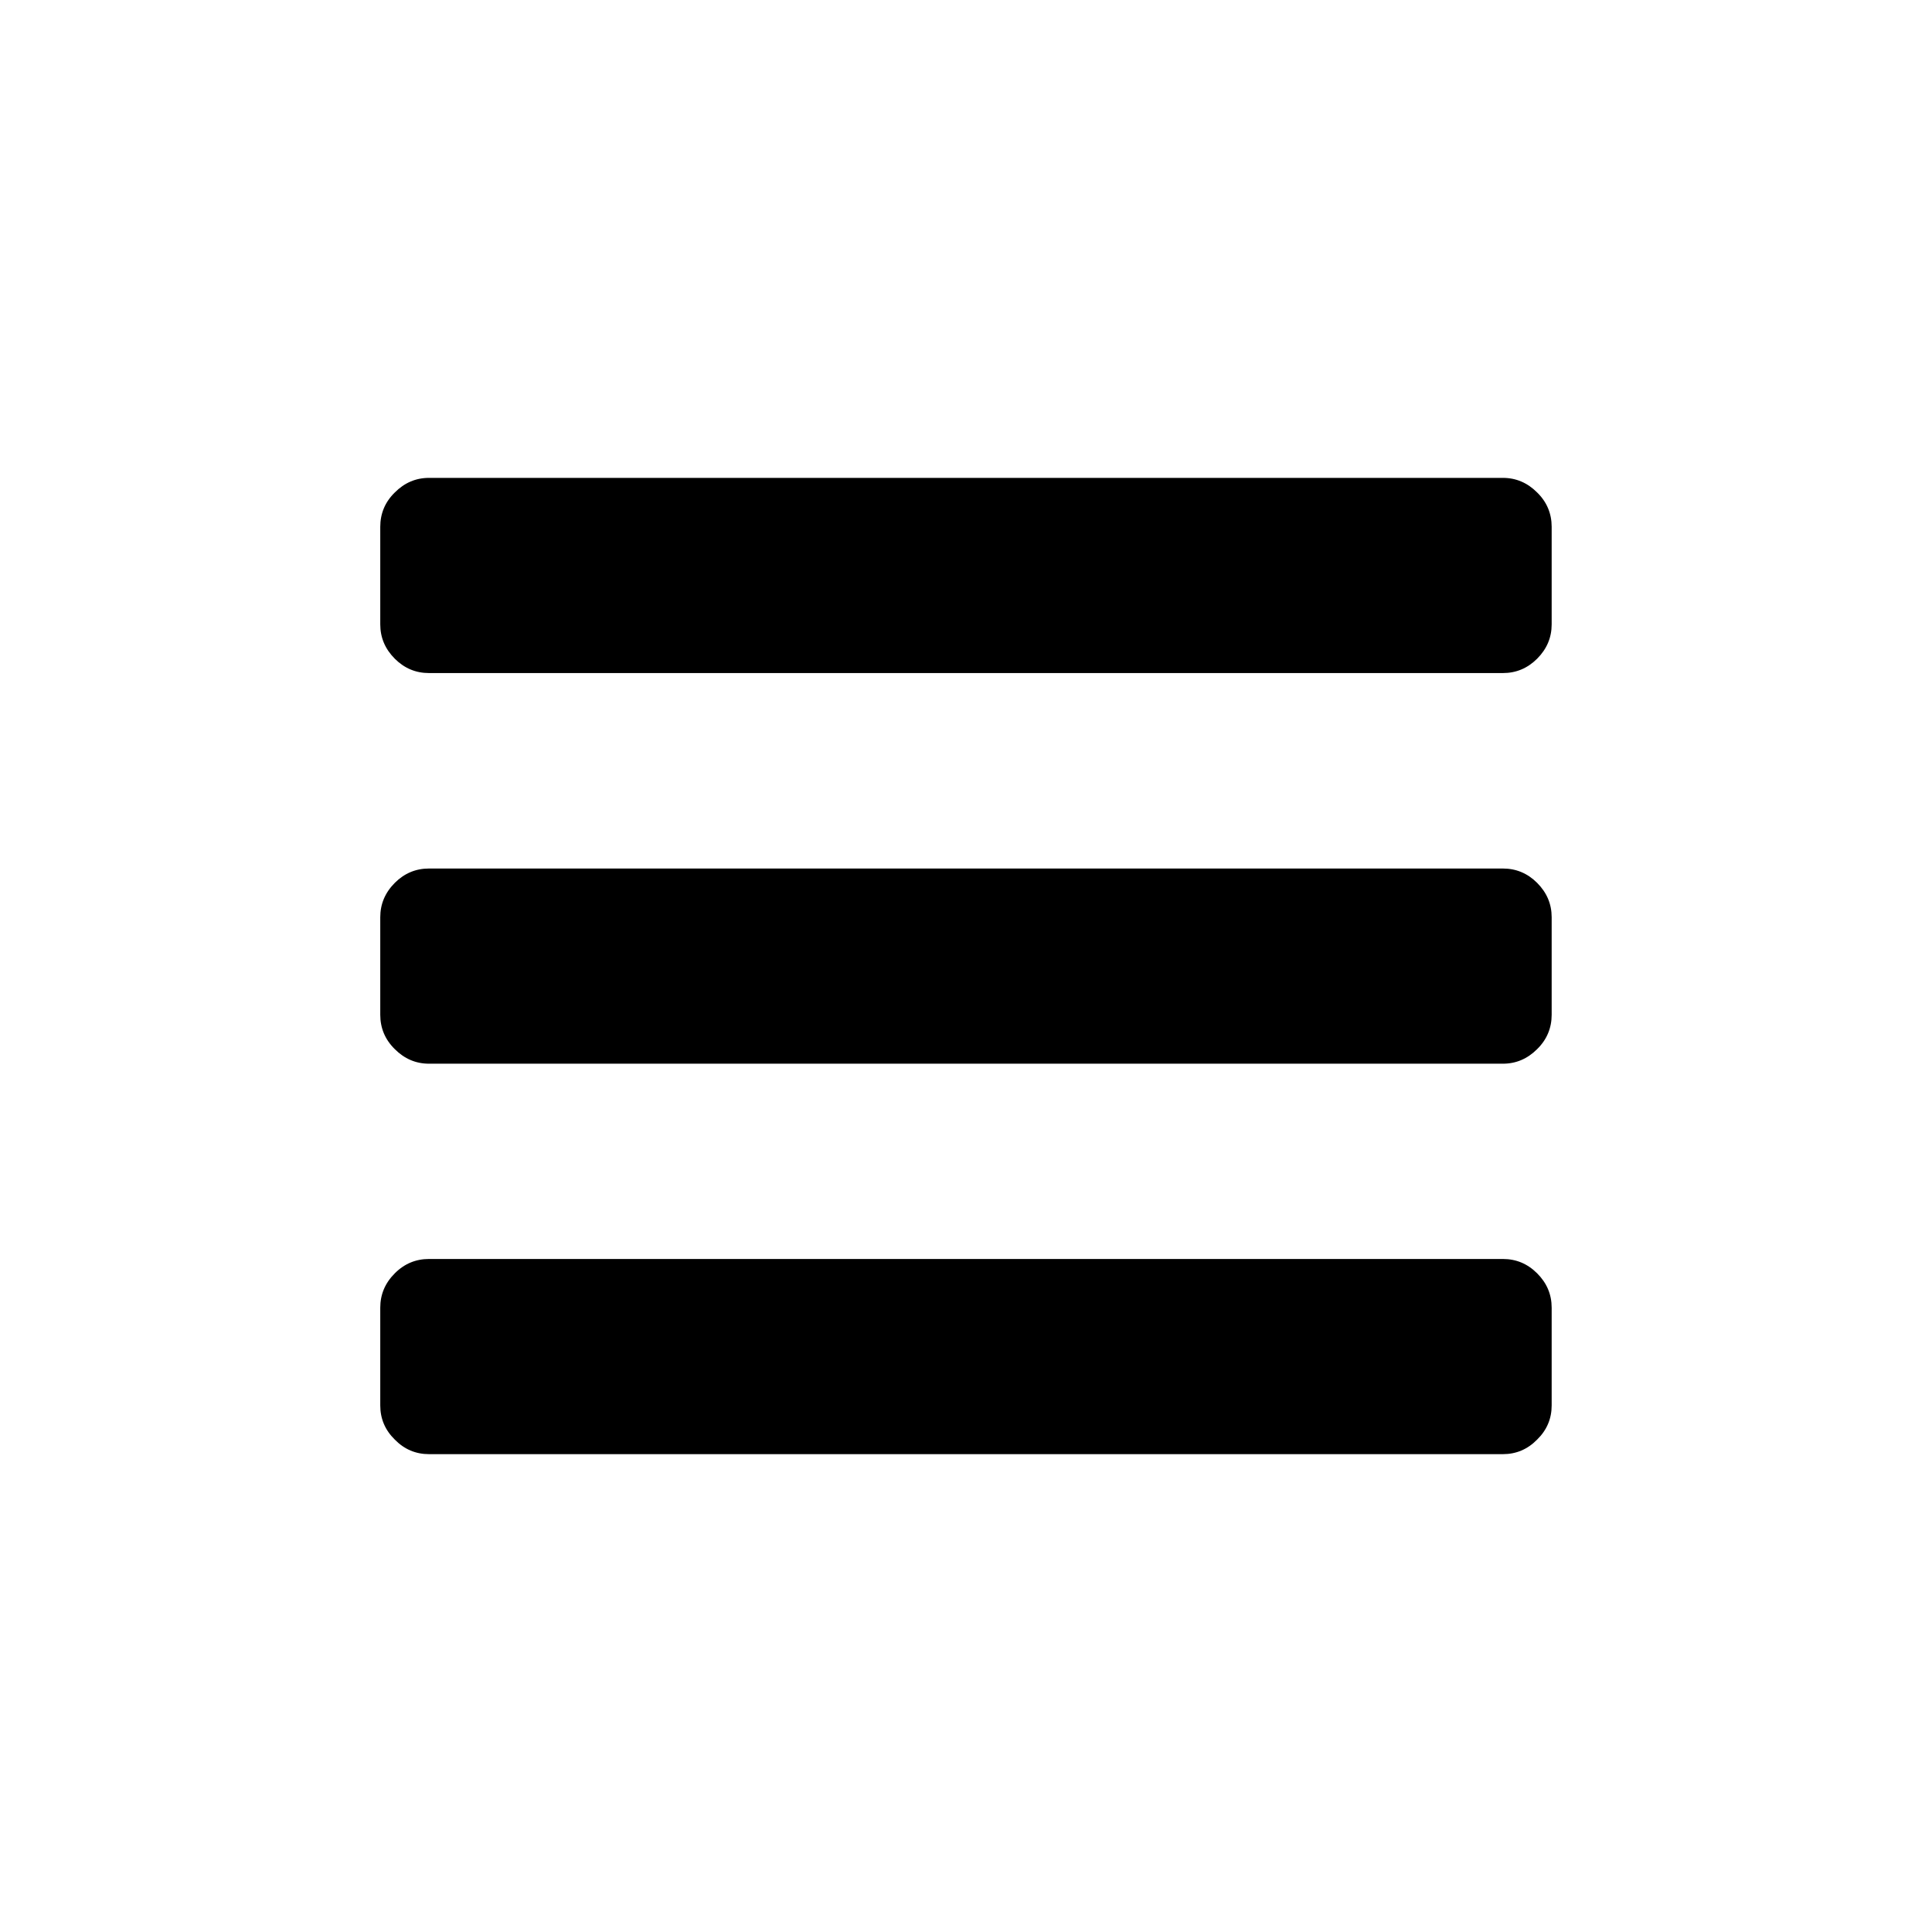 <?xml version="1.0" encoding="UTF-8"?>
<!DOCTYPE svg PUBLIC "-//W3C//DTD SVG 1.1//EN" "http://www.w3.org/Graphics/SVG/1.1/DTD/svg11.dtd">
<!-- Creator: CorelDRAW X8 -->
<svg xmlns="http://www.w3.org/2000/svg" xml:space="preserve" width="64px" height="64px" version="1.1" style="shape-rendering:geometricPrecision; text-rendering:geometricPrecision; image-rendering:optimizeQuality; fill-rule:evenodd; clip-rule:evenodd"
viewBox="0 0 993230 993230"
 xmlns:xlink="http://www.w3.org/1999/xlink">
 <defs>
  <style type="text/css">
   <![CDATA[
    .fil1 {fill:none}
    .fil0 {fill:black;fill-rule:nonzero}
   ]]>
  </style>
 </defs>
 <g id="Ebene_x0020_1">
  <path class="fil0" d="M797704 672290l0 50224c0,6801 -2456,12666 -7478,17579 -4931,5022 -10797,7479 -17579,7479l-552100 0c-6801,0 -12666,-2457 -17579,-7479 -5022,-4913 -7478,-10778 -7478,-17579l0 -50224c0,-6800 2456,-12666 7478,-17688 4913,-4931 10778,-7369 17579,-7369l552100 0c6782,0 12648,2438 17579,7369 5022,5022 7478,10888 7478,17688zm0 -200732l0 50133c0,6782 -2456,12757 -7478,17670 -4931,4931 -10797,7479 -17579,7479l-552100 0c-6801,0 -12666,-2548 -17579,-7479 -5022,-4913 -7478,-10888 -7478,-17670l0 -50133c0,-6782 2456,-12629 7478,-17688 4913,-4913 10778,-7369 17579,-7369l552100 0c6782,0 12648,2456 17579,7369 5022,5059 7478,10906 7478,17688zm0 -200732l0 50133c0,6782 -2456,12647 -7478,17688 -4931,4913 -10797,7369 -17579,7369l-552100 0c-6801,0 -12666,-2456 -17579,-7369 -5022,-5041 -7478,-10906 -7478,-17688l0 -50133c0,-6782 2456,-12758 7478,-17652 4913,-4949 10778,-7497 17579,-7497l552100 0c6782,0 12648,2548 17579,7497 5022,4894 7478,10870 7478,17652z"/>
  <rect class="fil1" x="-3" y="-1" width="993228" height="993230"/>
 </g>
</svg>
